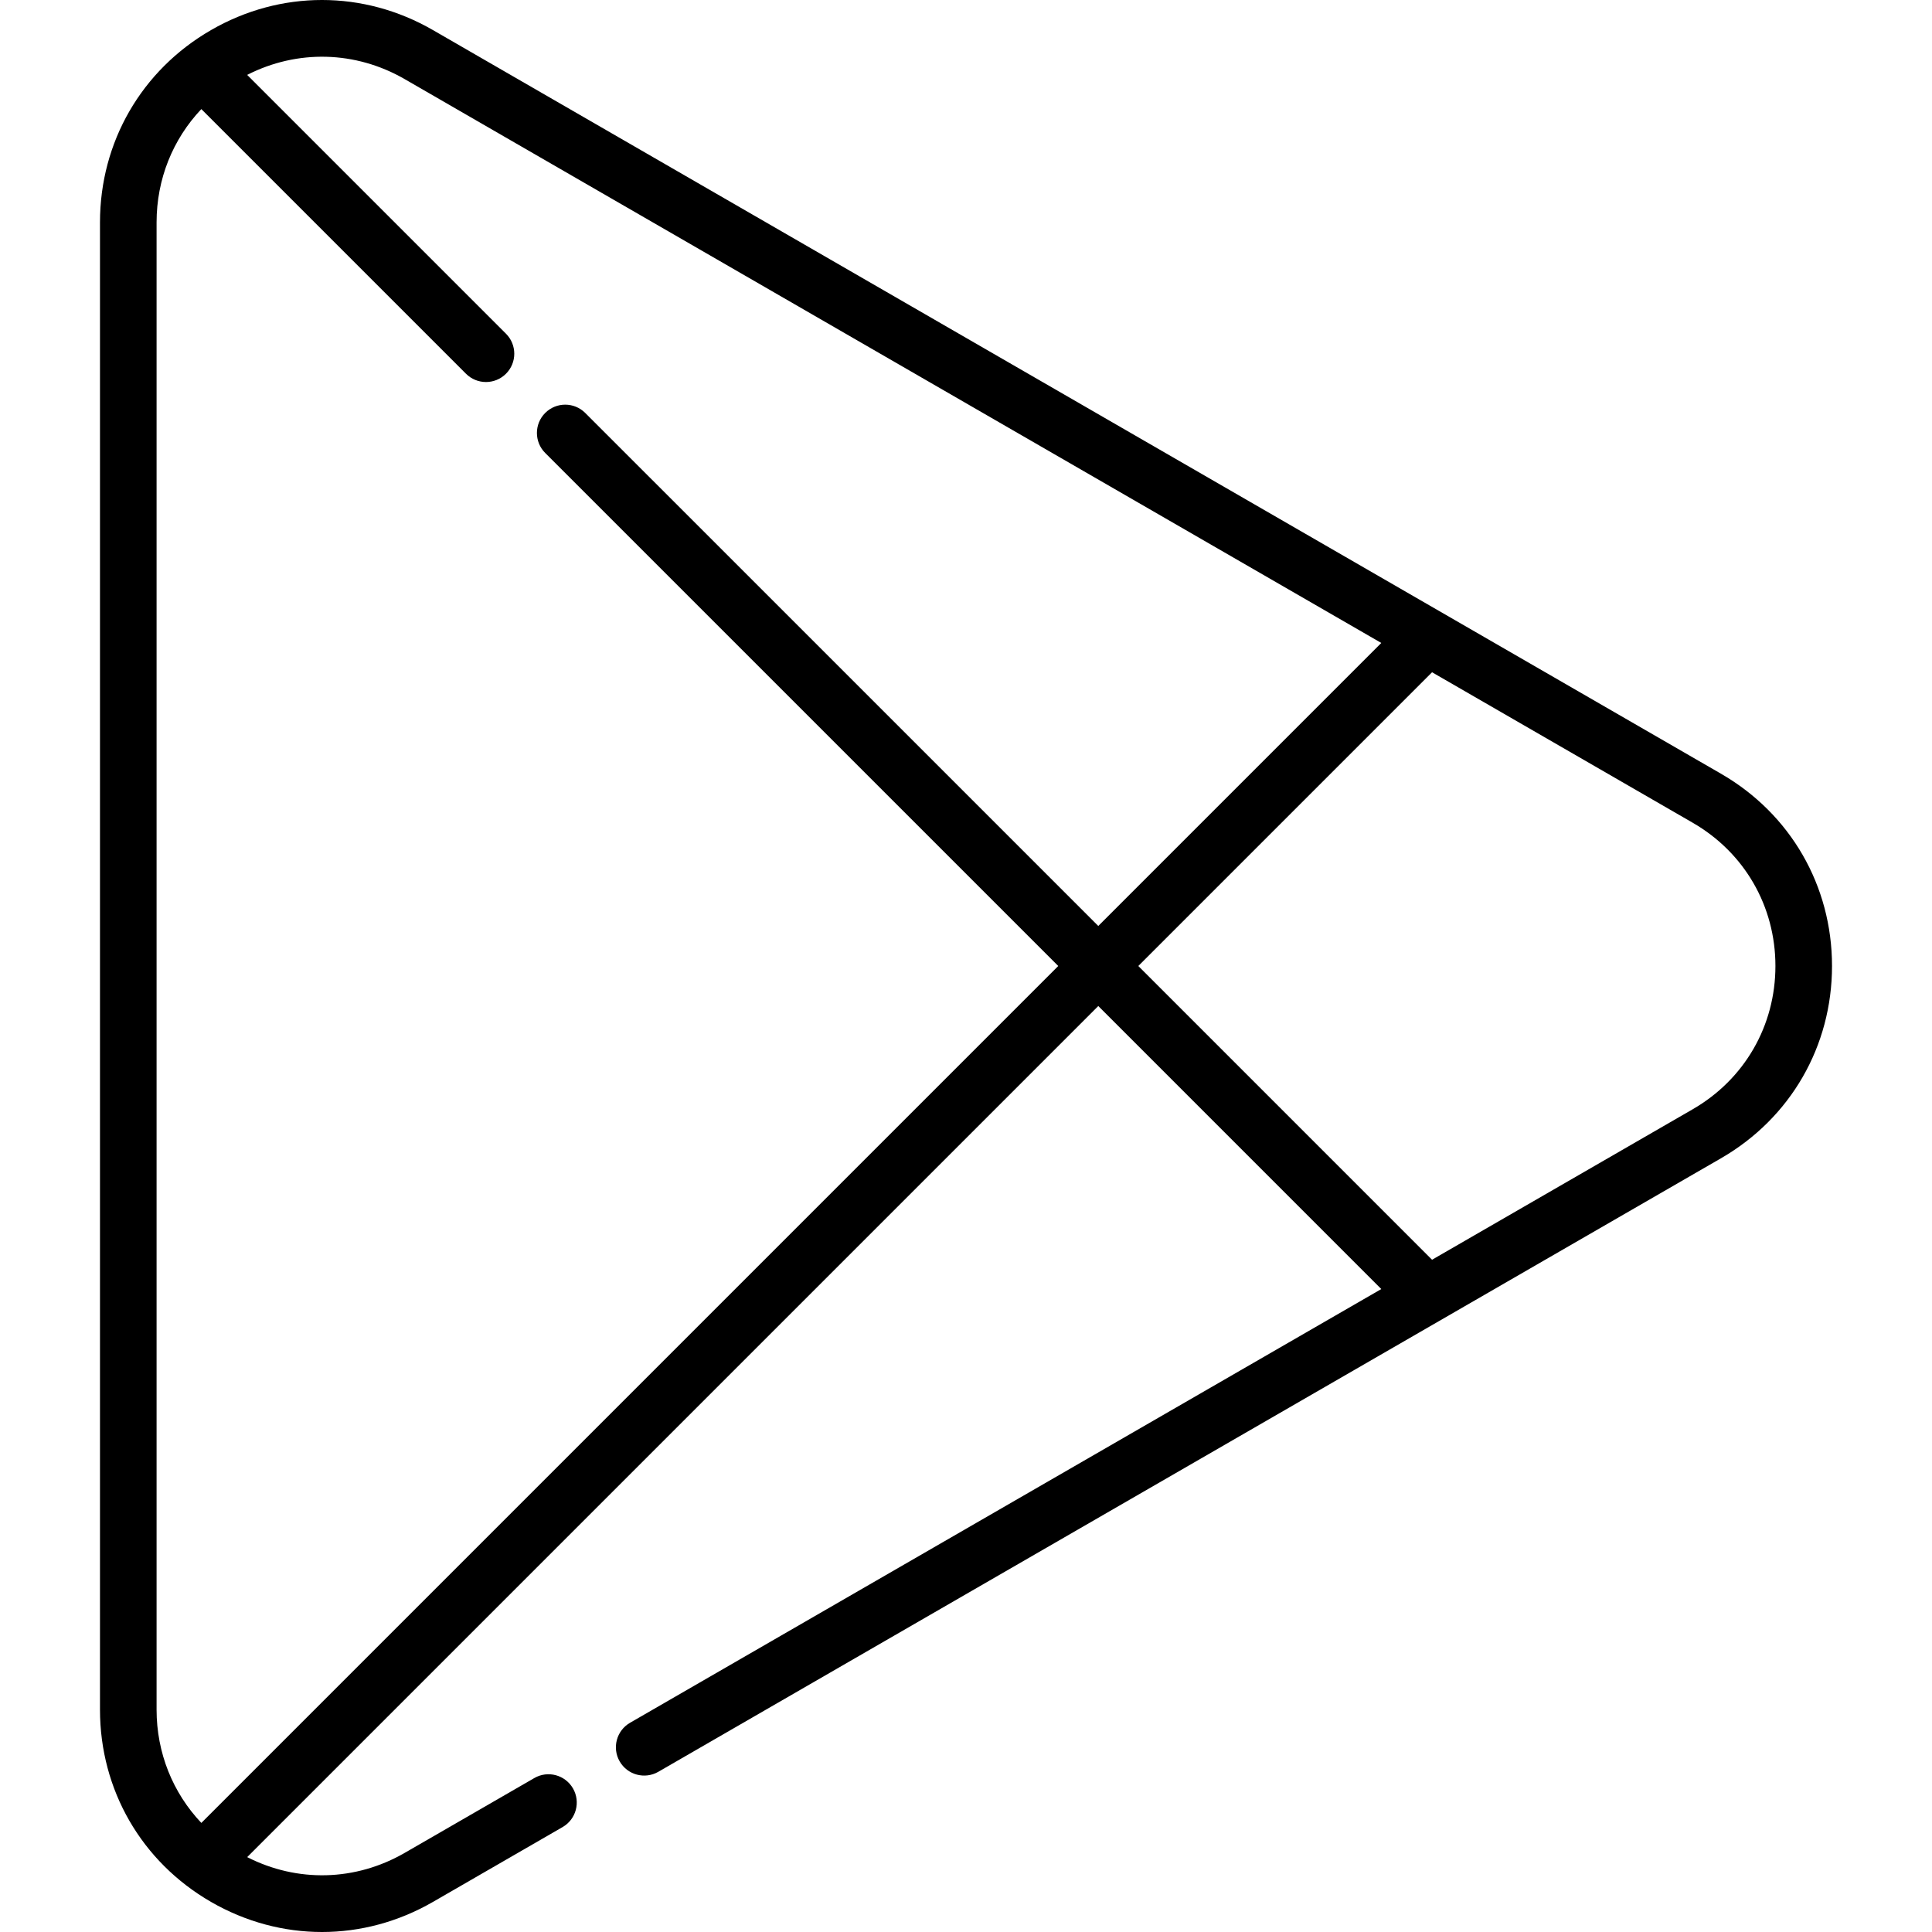 <svg id="Capa_1" enable-background="new 0 0 512.032 512.032" height="512" viewBox="0 0 512.032 512.032" width="512" xmlns="http://www.w3.org/2000/svg"><g><path d="m456.118 205.061-341.359-197.08c-18.421-10.639-40.416-10.641-58.835-.008-18.426 10.636-29.426 29.688-29.426 50.963v394.16c0 21.275 11 40.327 29.425 50.963 9.208 5.315 19.31 7.973 29.411 7.973 10.106 0 20.212-2.661 29.424-7.981l34.35-19.83c3.587-2.071 4.816-6.658 2.745-10.245-2.072-3.588-6.658-4.818-10.245-2.745l-34.351 19.831c-13.035 7.529-28.469 7.894-41.746 1.124l225.564-225.564 75.004 75.012-199.101 114.947c-3.587 2.071-4.816 6.658-2.745 10.245 2.071 3.588 6.658 4.816 10.245 2.745l281.64-162.6c18.419-10.636 29.416-29.684 29.416-50.955s-10.997-40.319-29.416-50.955zm-414.62 248.035v-394.16c0-11.459 4.301-22.039 11.861-30.023l70.136 70.136c1.464 1.465 3.384 2.197 5.303 2.197s3.839-.732 5.303-2.197c2.929-2.929 2.929-7.678 0-10.606l-68.593-68.594c13.278-6.771 28.713-6.408 41.751 1.122l258.824 149.43-75.007 75.007-135.975-135.966c-2.93-2.929-7.678-2.928-10.606 0-2.929 2.929-2.929 7.678 0 10.607l135.974 135.965-227.107 227.108c-7.562-7.984-11.864-18.565-11.864-30.026zm407.12-159.115-69.089 39.888-77.846-77.854 77.85-77.85 69.086 39.886c13.723 7.924 21.916 22.116 21.916 37.965s-8.194 30.041-21.917 37.965z"/></g></svg>
